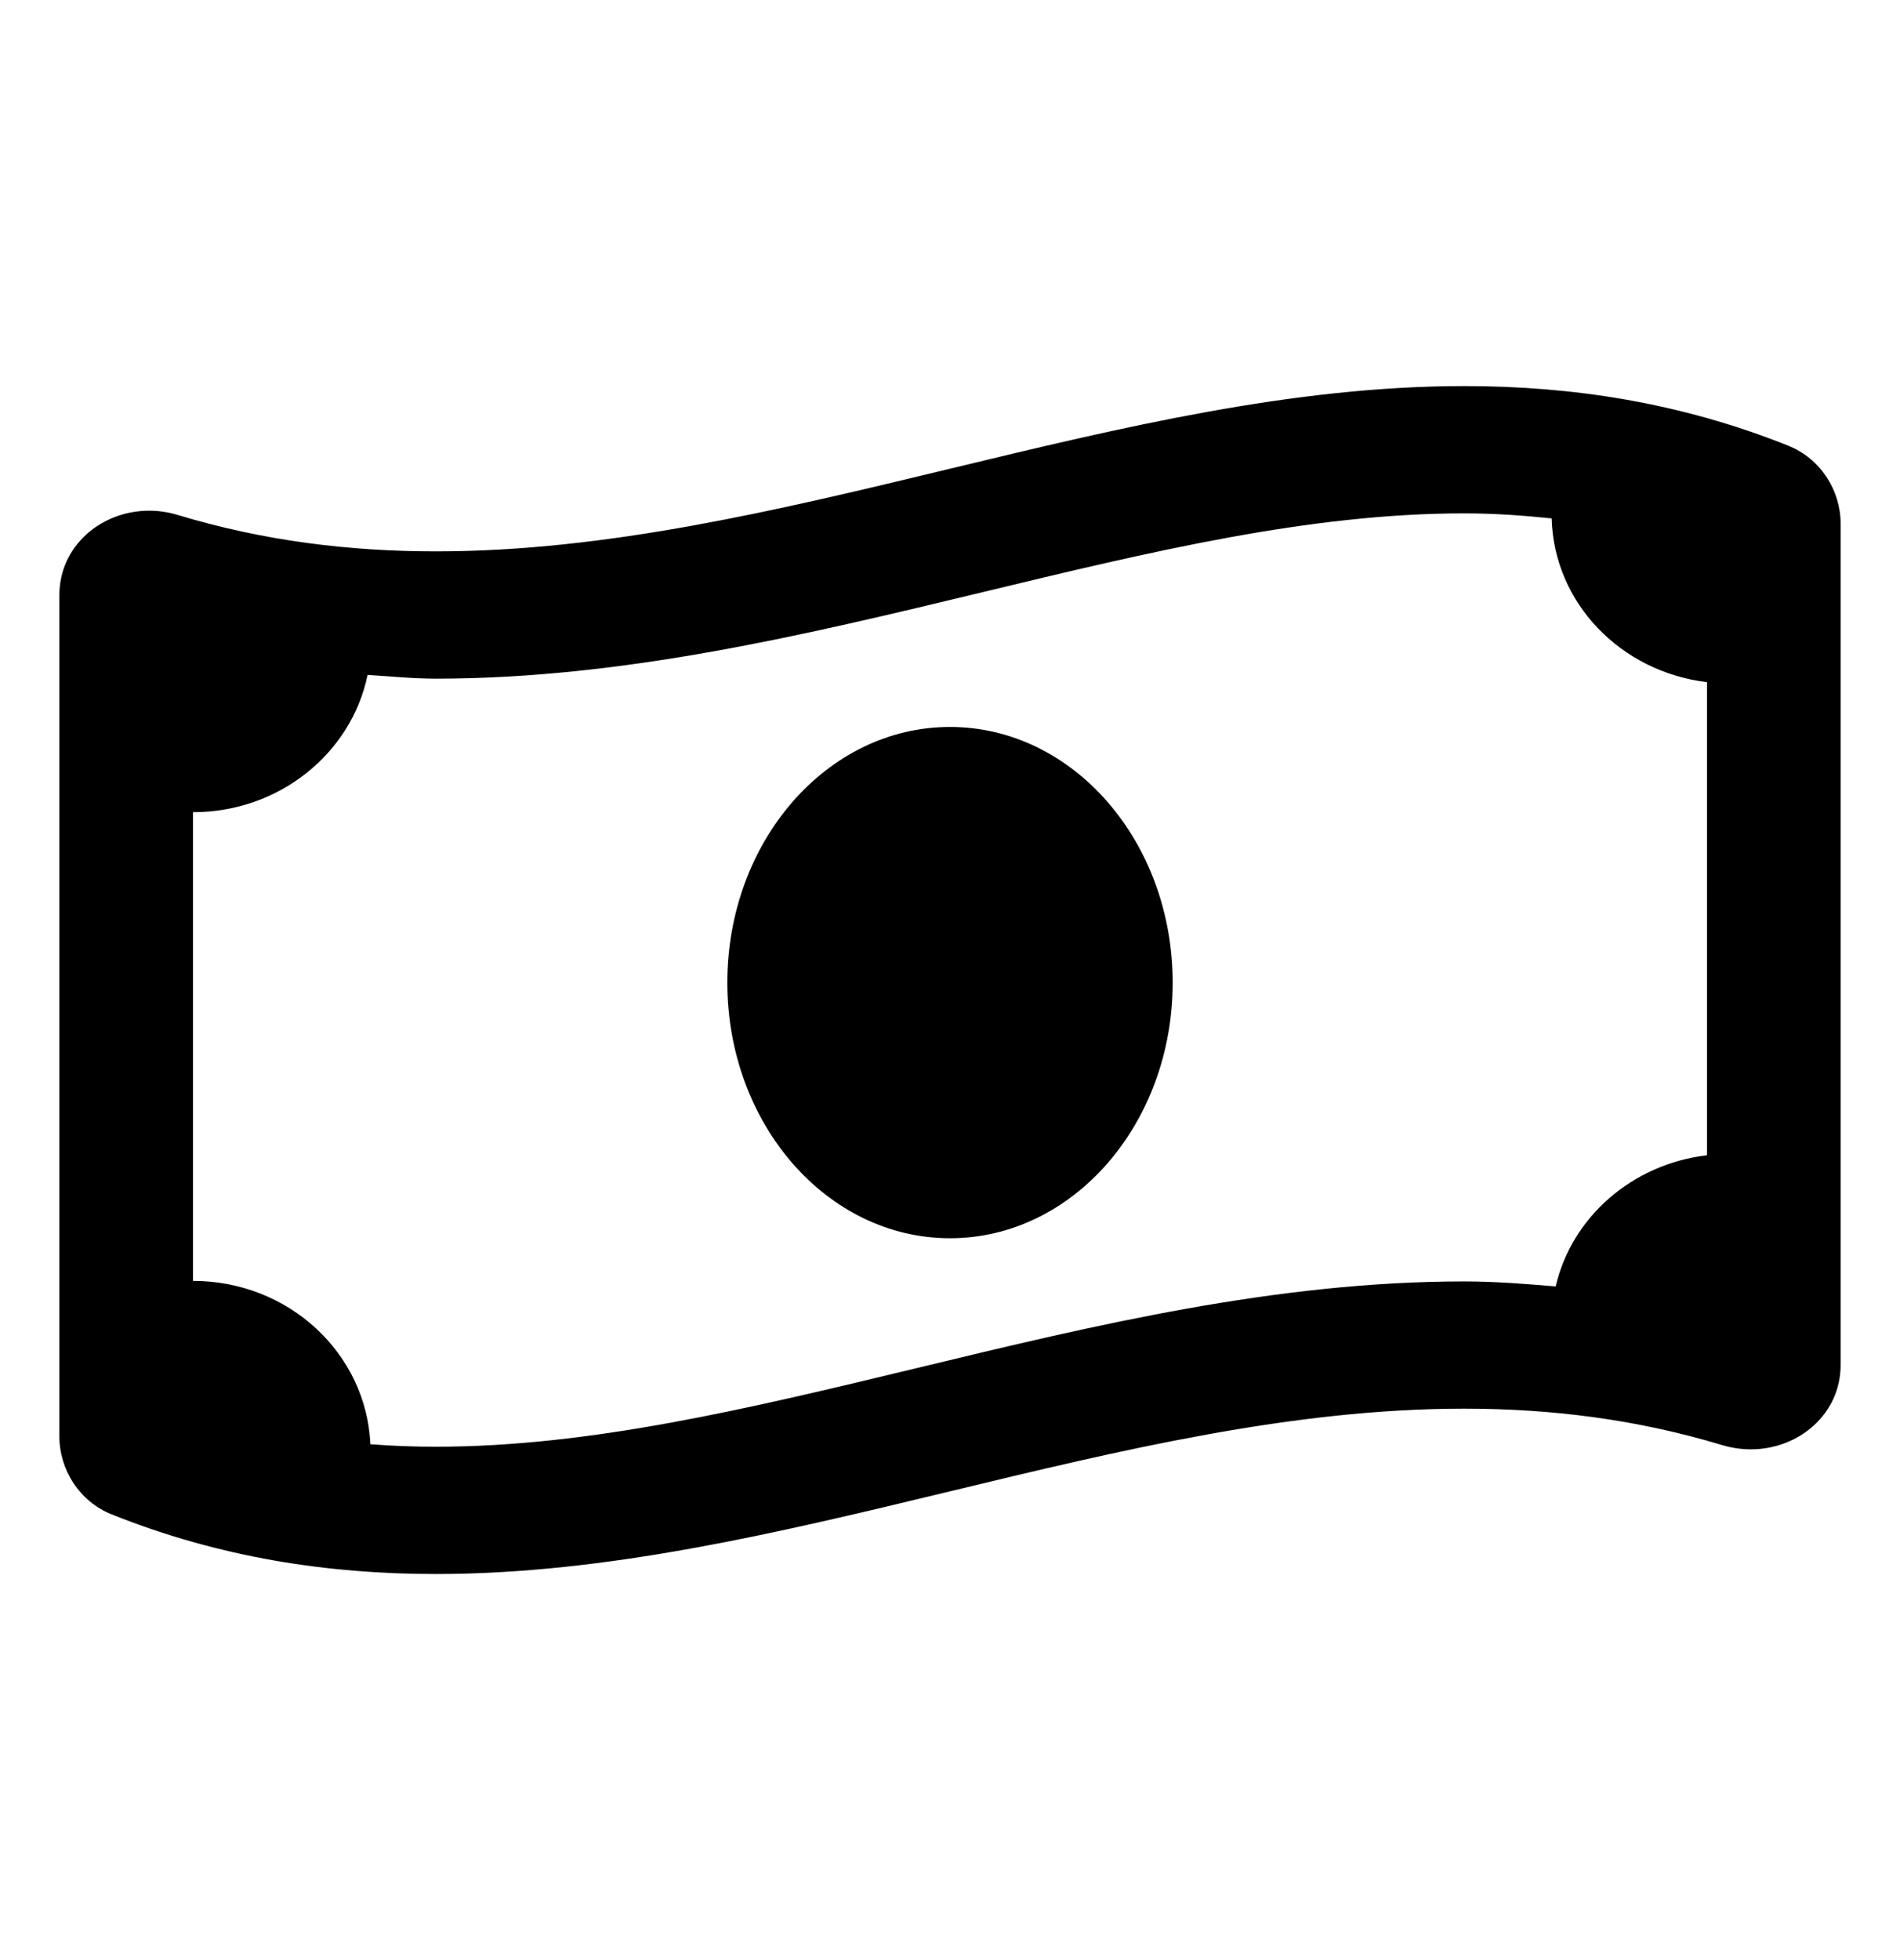 <svg width="32" height="33" viewBox="0 0 32 33" fill="currentColor">
    <path d="M16 12.239C13.929 12.239 12.25 14.166 12.25 16.543C12.25 18.92 13.928 20.847 16 20.847C18.07 20.847 19.75 18.921 19.75 16.543C19.75 14.166 18.071 12.239 16 12.239ZM30.116 7.503C28.298 6.776 26.479 6.5 24.66 6.5C18.886 6.5 13.113 9.283 7.34 9.283C5.892 9.283 4.445 9.108 2.997 8.671C2.834 8.621 2.671 8.598 2.512 8.598C1.705 8.598 1 9.193 1 10.018V24.182C1 24.745 1.339 25.28 1.883 25.497C3.701 26.224 5.521 26.5 7.34 26.5C13.113 26.5 18.887 23.716 24.66 23.716C26.108 23.716 27.555 23.892 29.003 24.329C29.166 24.378 29.329 24.401 29.488 24.401C30.295 24.401 31 23.807 31 22.981V8.818C31 8.254 30.661 7.72 30.116 7.503ZM28.75 19.449C27.489 19.6 26.472 20.489 26.201 21.658C25.694 21.616 25.19 21.574 24.66 21.574C21.493 21.574 18.419 22.314 15.448 23.031C12.618 23.713 9.946 24.357 7.34 24.357C6.964 24.357 6.597 24.343 6.238 24.315C6.171 22.787 4.865 21.565 3.25 21.565V13.674C4.707 13.674 5.919 12.68 6.191 11.363C6.573 11.386 6.945 11.426 7.34 11.426C10.507 11.426 13.58 10.685 16.552 9.969C19.381 9.287 22.053 8.643 24.66 8.643C25.168 8.643 25.654 8.678 26.133 8.728C26.172 10.155 27.298 11.31 28.75 11.485V19.449Z"/>
</svg>
